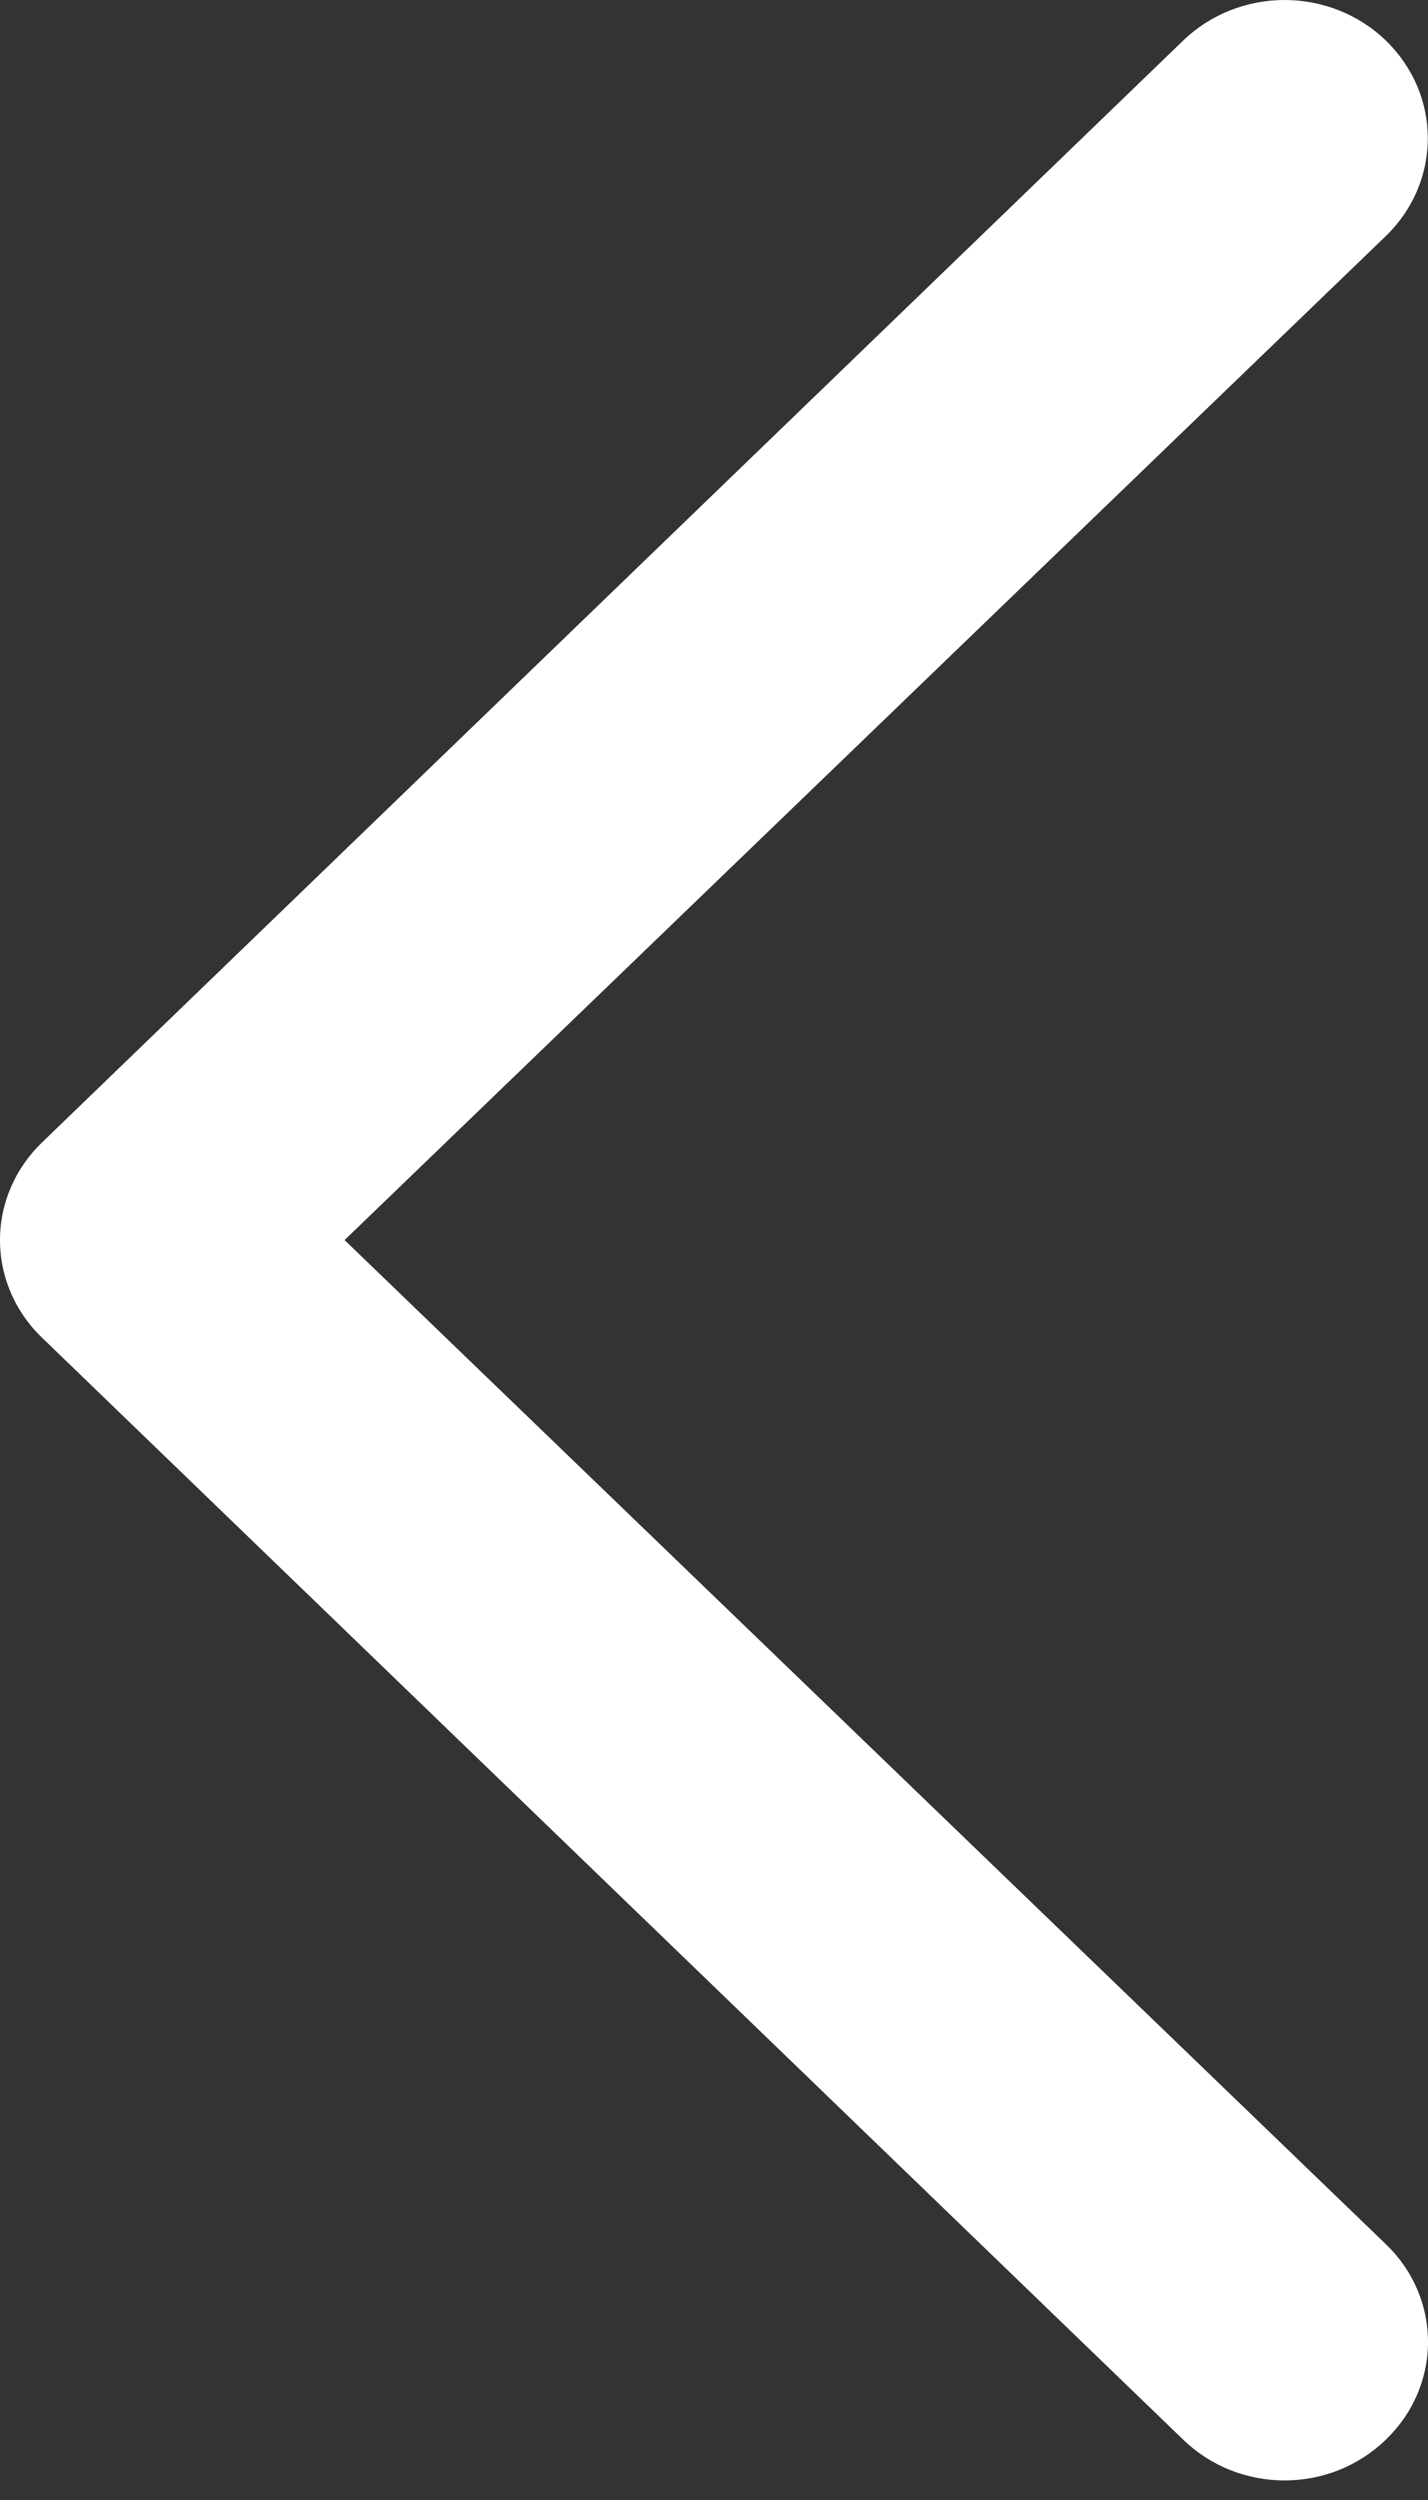 <svg width="20" height="35" viewBox="0 0 20 35" fill="none" xmlns="http://www.w3.org/2000/svg">
<rect x="0" y="0" width="20" height="35" fill="#333333" stroke="none"/>
<path d="M19.409 31.418C19.596 31.597 19.745 31.81 19.846 32.045C19.948 32.28 20 32.532 20 32.787C20 33.041 19.948 33.293 19.846 33.528C19.745 33.763 19.596 33.976 19.409 34.156C19.223 34.336 19.002 34.48 18.759 34.578C18.516 34.676 18.255 34.726 17.991 34.726C17.727 34.726 17.466 34.676 17.223 34.578C16.979 34.48 16.758 34.336 16.572 34.156L0.591 18.73C0.404 18.551 0.255 18.338 0.154 18.103C0.052 17.868 0 17.616 0 17.361C0 17.107 0.052 16.855 0.154 16.62C0.255 16.385 0.404 16.172 0.591 15.992L16.572 0.567C16.948 0.204 17.459 0 17.991 0C18.254 0 18.515 0.05 18.758 0.147C19.002 0.245 19.223 0.387 19.409 0.567C19.595 0.747 19.743 0.96 19.844 1.195C19.945 1.43 19.997 1.682 19.997 1.936C19.997 2.19 19.945 2.442 19.844 2.677C19.743 2.912 19.595 3.125 19.409 3.305L4.826 17.361L19.409 31.418Z" fill="white"/>
</svg>
